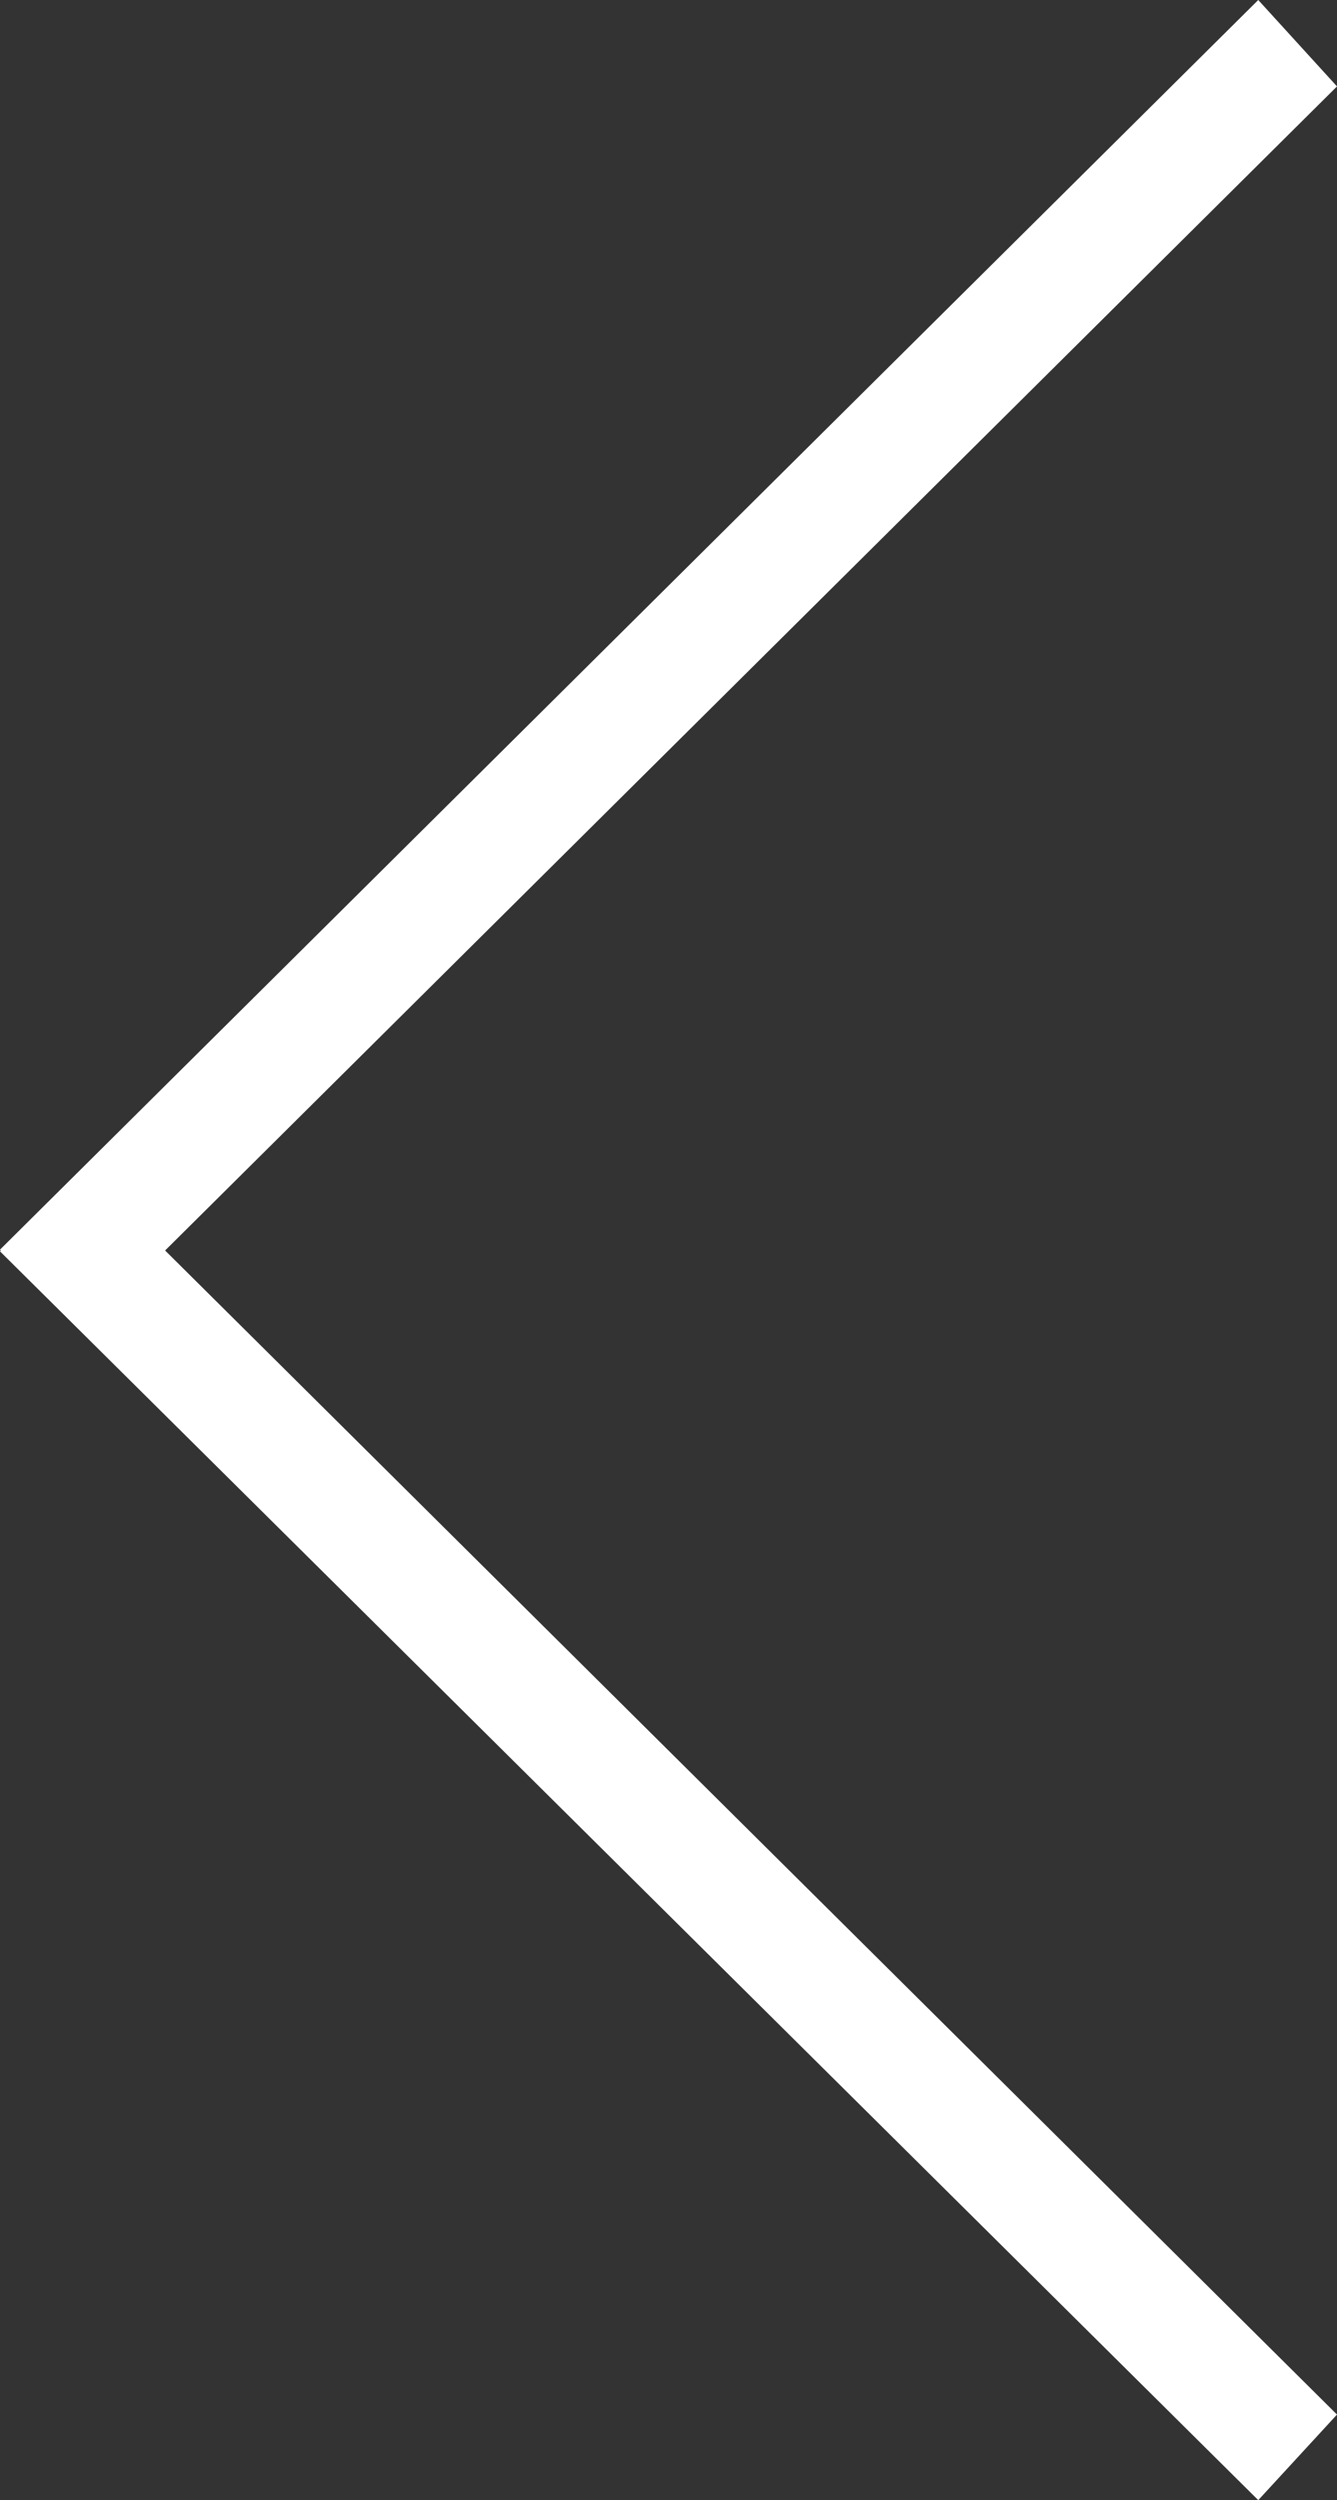 <svg id="Layer" xmlns="http://www.w3.org/2000/svg" viewBox="0 0 15.79 29.51"><rect x="0" y="0" width="15.79" height="29.51" fill="#333333" stroke="none"/><defs><style>.cls-1{fill:#fff;}</style></defs><title>left-arrow</title><polygon class="cls-1" points="14.86 0 15.79 1.02 1.95 14.76 15.79 28.5 14.86 29.51 0 14.77 0.01 14.76 0 14.75 14.86 0"/></svg>
